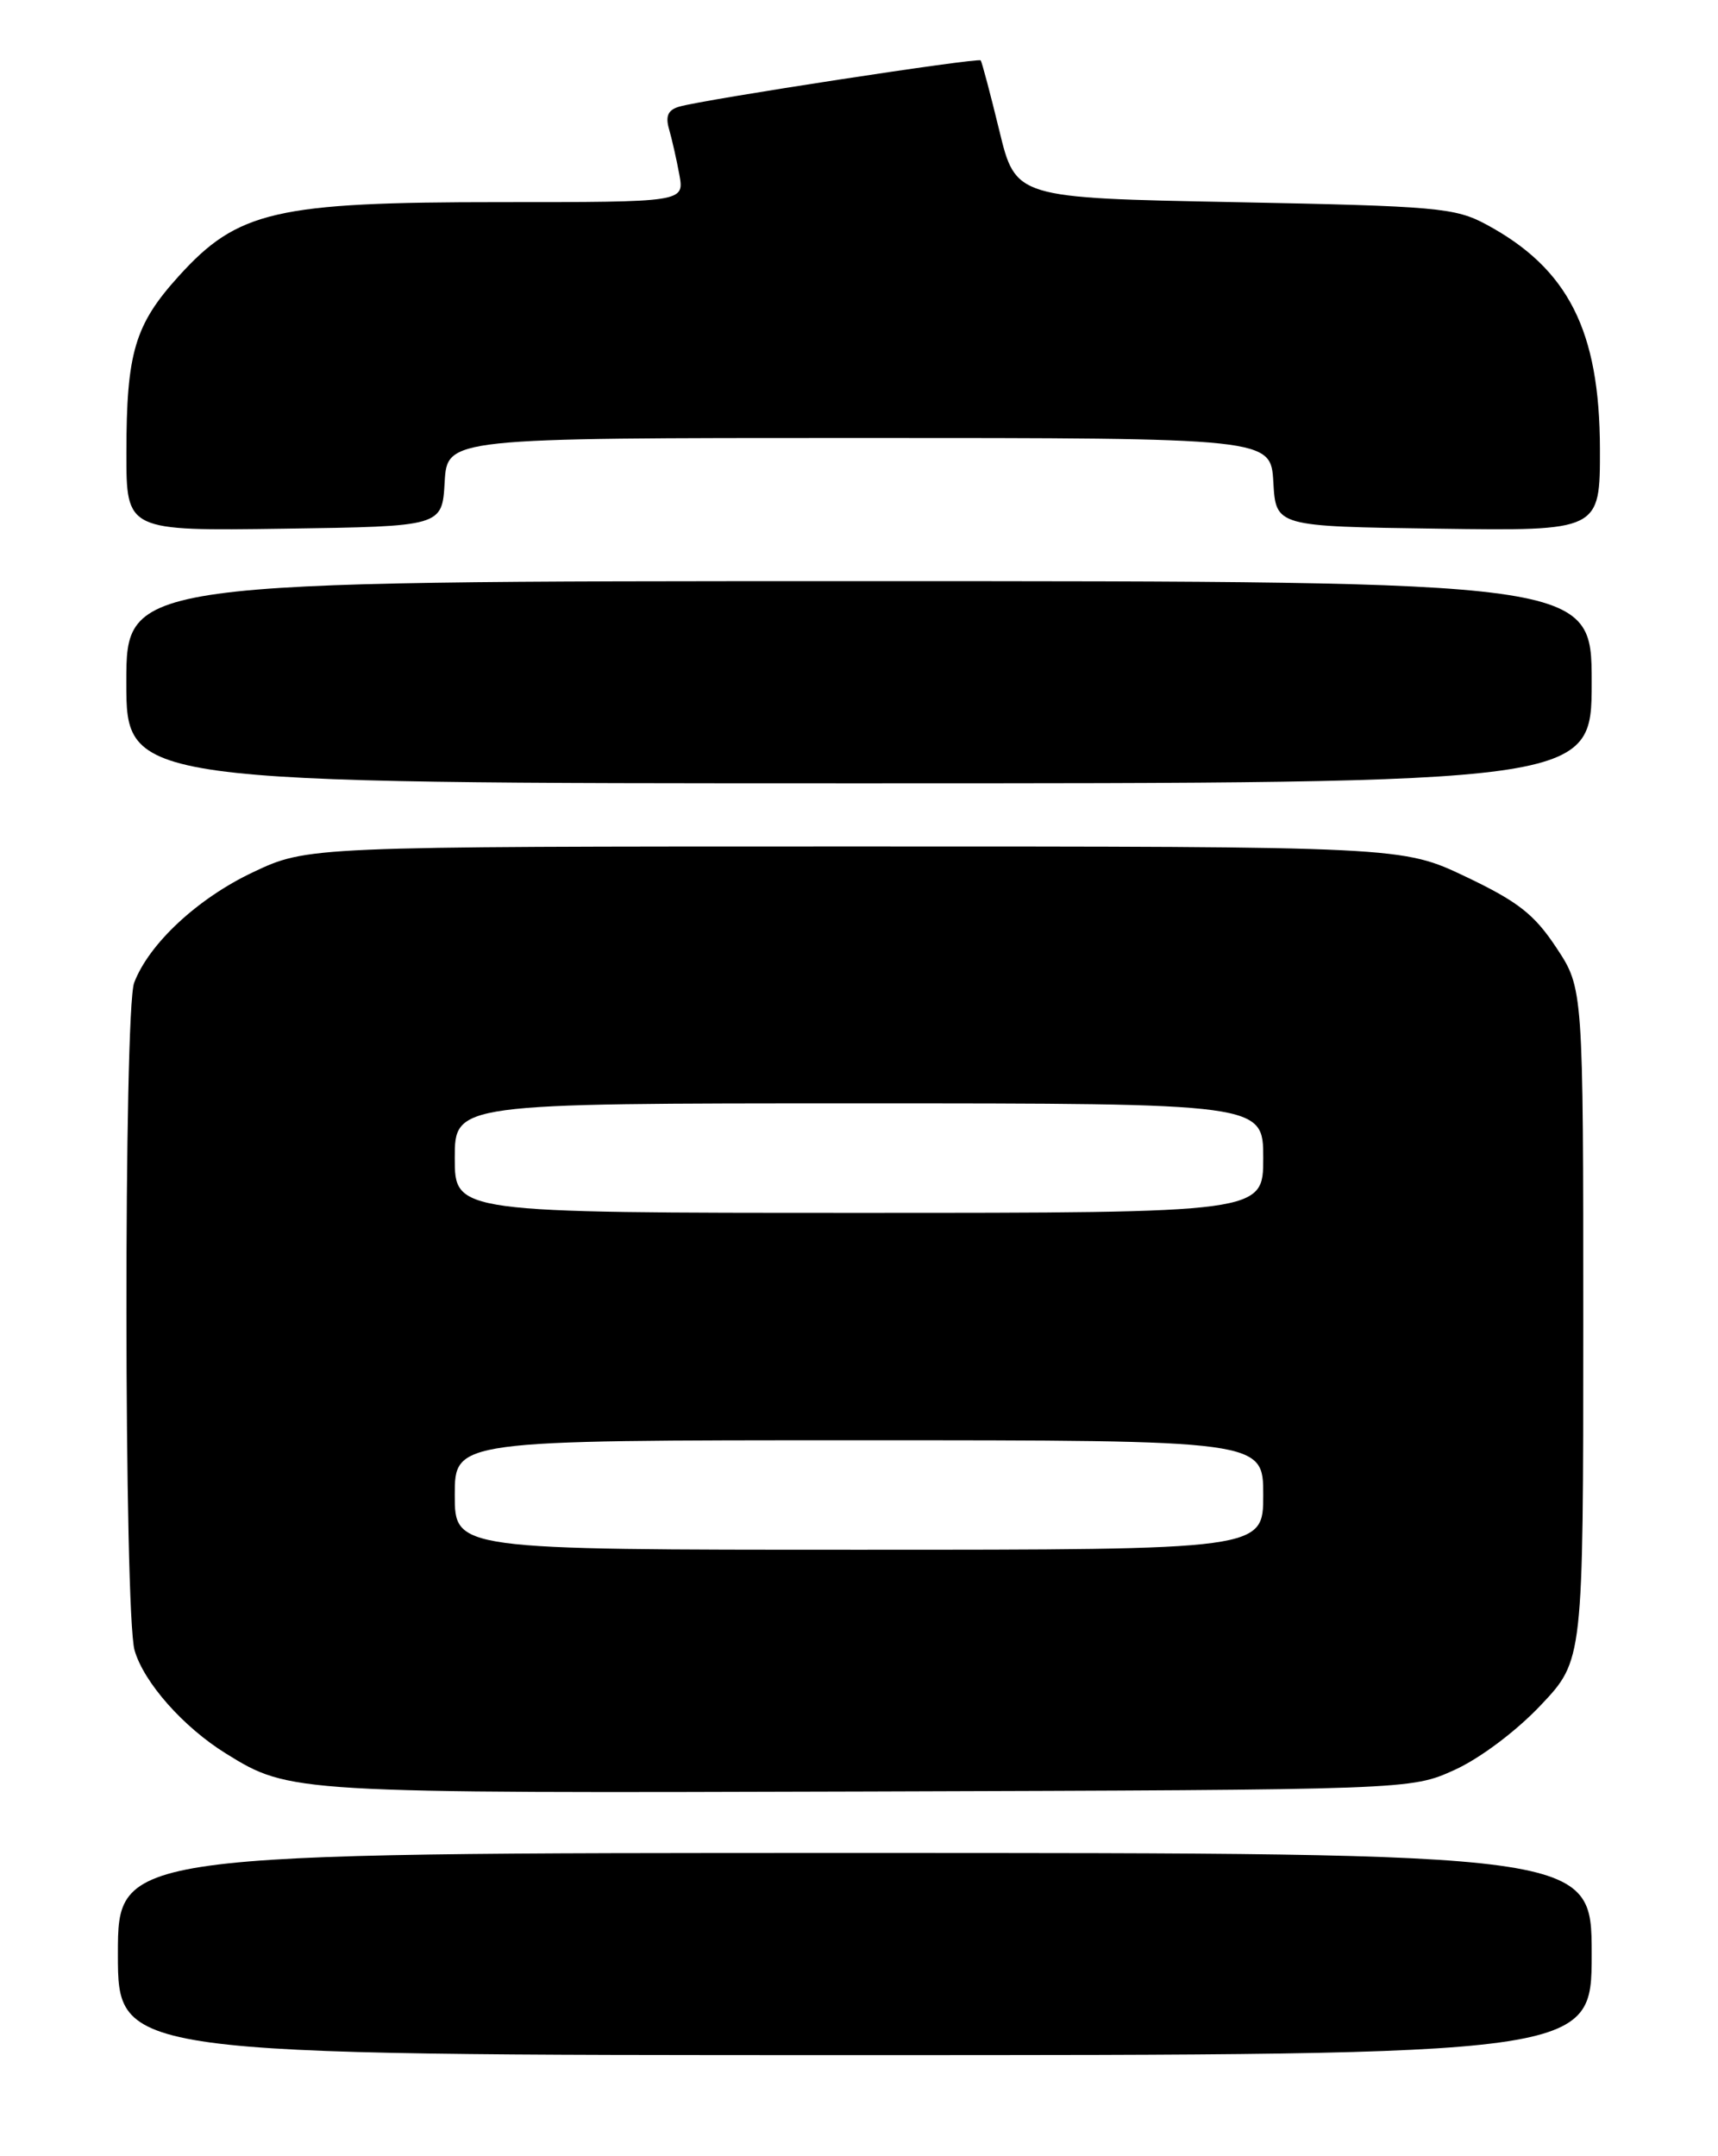 <?xml version="1.0" encoding="UTF-8" standalone="no"?>
<!DOCTYPE svg PUBLIC "-//W3C//DTD SVG 1.1//EN" "http://www.w3.org/Graphics/SVG/1.1/DTD/svg11.dtd" >
<svg xmlns="http://www.w3.org/2000/svg" xmlns:xlink="http://www.w3.org/1999/xlink" version="1.1" viewBox="0 0 204 256">
 <g >
 <path fill="currentColor"
d=" M 189.00 232.00 C 189.00 220.00 189.00 220.00 101.50 220.00 C 14.00 220.00 14.00 220.00 14.00 232.00 C 14.00 244.00 14.00 244.00 101.50 244.00 C 189.00 244.00 189.00 244.00 189.00 232.00 Z  M 172.70 210.15 C 175.72 208.78 180.02 205.56 182.95 202.46 C 188.00 197.12 188.00 197.12 188.00 157.23 C 188.00 117.34 188.00 117.34 184.80 112.51 C 182.18 108.55 180.26 107.05 174.05 104.09 C 166.50 100.50 166.50 100.50 101.50 100.50 C 36.50 100.50 36.50 100.50 30.00 103.58 C 23.47 106.67 17.69 112.05 15.93 116.68 C 14.68 119.98 14.72 191.54 15.98 195.94 C 17.08 199.76 21.77 205.06 26.82 208.19 C 34.40 212.89 34.65 212.91 103.00 212.70 C 167.50 212.50 167.50 212.50 172.70 210.15 Z  M 189.00 81.00 C 189.00 69.00 189.00 69.00 102.00 69.00 C 15.00 69.00 15.00 69.00 15.00 81.00 C 15.00 93.00 15.00 93.00 102.00 93.00 C 189.00 93.00 189.00 93.00 189.00 81.00 Z  M 52.80 57.25 C 53.10 52.00 53.10 52.00 102.00 52.00 C 150.90 52.00 150.90 52.00 151.20 57.25 C 151.50 62.50 151.50 62.50 170.75 62.77 C 190.00 63.04 190.00 63.04 189.98 53.27 C 189.95 39.26 186.22 31.90 176.50 26.66 C 172.78 24.66 170.69 24.47 146.55 24.00 C 120.60 23.50 120.60 23.50 118.66 15.50 C 117.59 11.10 116.59 7.35 116.45 7.17 C 116.16 6.82 83.64 11.80 80.66 12.66 C 79.32 13.05 78.99 13.78 79.45 15.35 C 79.79 16.53 80.34 18.96 80.67 20.75 C 81.26 24.00 81.26 24.00 59.35 24.00 C 32.75 24.00 28.23 25.04 21.23 32.78 C 16.00 38.55 15.01 41.88 15.01 53.77 C 15.00 63.04 15.00 63.04 33.75 62.77 C 52.50 62.50 52.50 62.50 52.80 57.25 Z  M 54.00 177.50 C 54.00 171.00 54.00 171.00 102.00 171.00 C 150.00 171.00 150.00 171.00 150.00 177.50 C 150.00 184.00 150.00 184.00 102.00 184.00 C 54.00 184.00 54.00 184.00 54.00 177.50 Z  M 54.00 137.50 C 54.00 131.00 54.00 131.00 102.00 131.00 C 150.00 131.00 150.00 131.00 150.00 137.50 C 150.00 144.00 150.00 144.00 102.00 144.00 C 54.00 144.00 54.00 144.00 54.00 137.50 Z "/>
</g>
</svg>